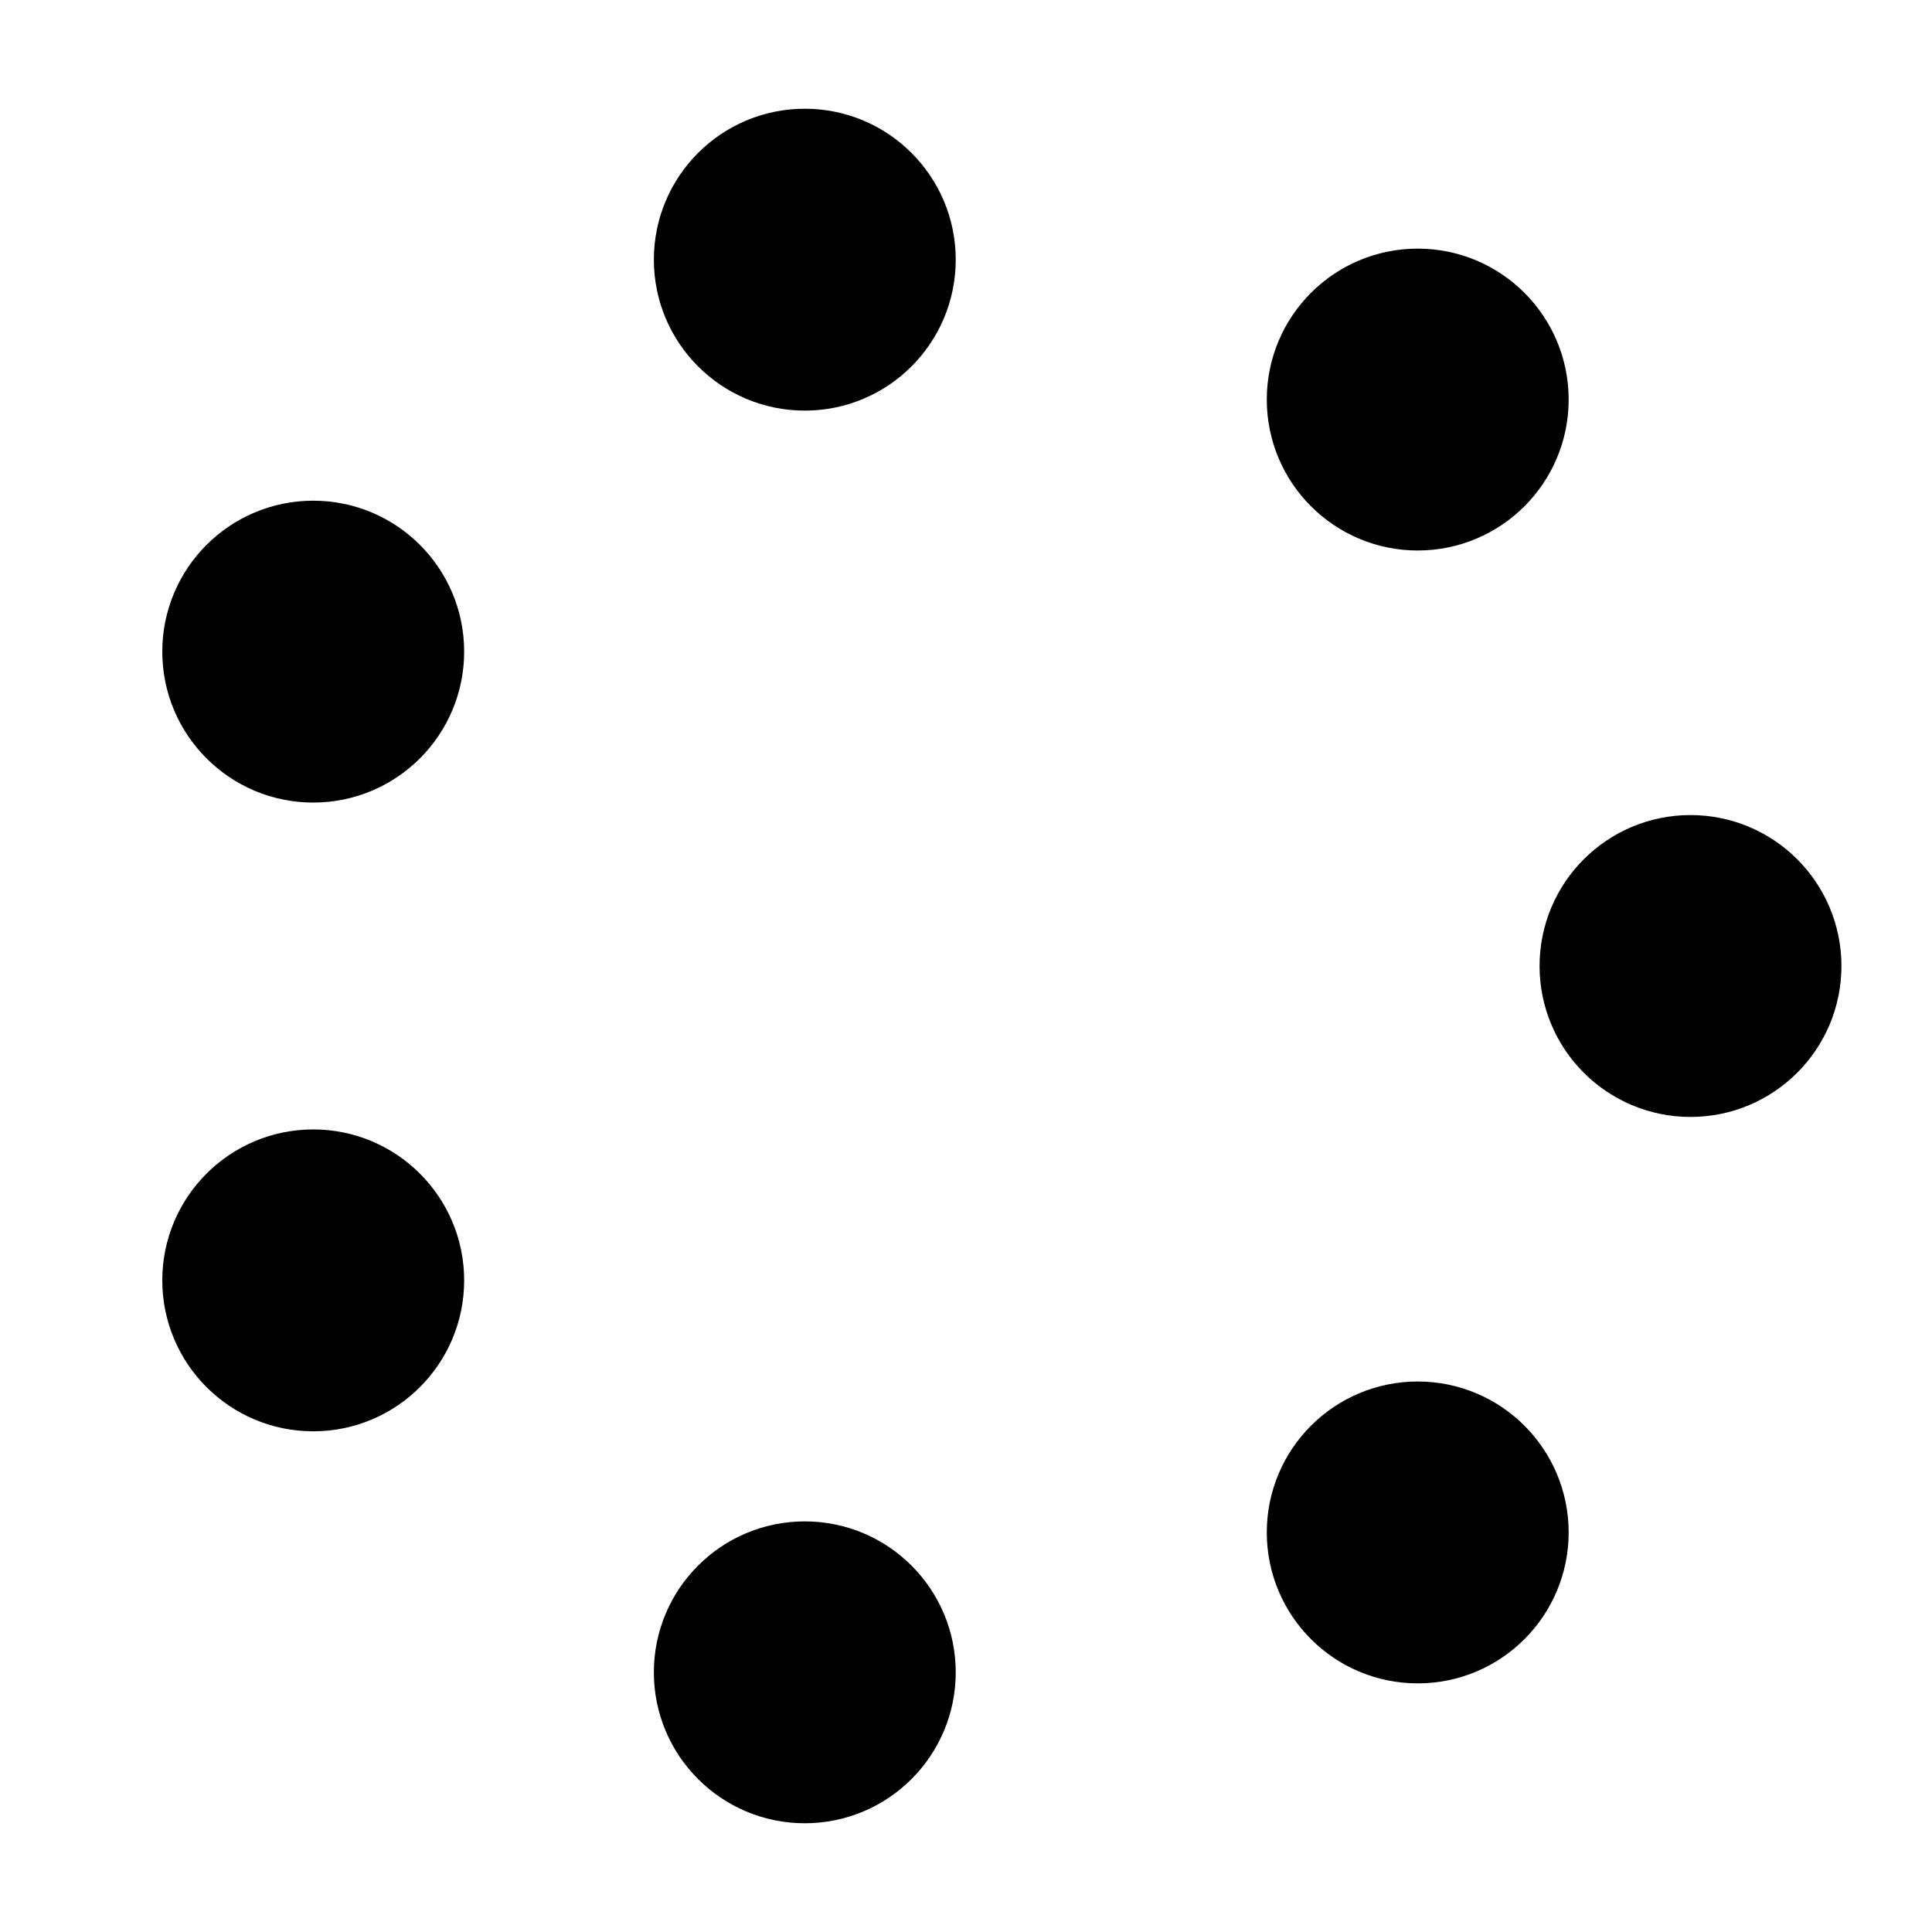 <svg xmlns="http://www.w3.org/2000/svg"
     height="32"
     width="32">

    <circle cx="28" cy="16" r="2" stroke="black" />
    <circle cx="23.482" cy="25.382" r="2" stroke="black" />
    <circle cx="13.33" cy="27.699" r="2" stroke="black" />
    <circle cx="5.188" cy="21.207" r="2" stroke="black" />
    <circle cx="5.188" cy="10.793" r="2" stroke="black" />
    <circle cx="13.33" cy="4.301" r="2" stroke="black" />
    <circle cx="23.482" cy="6.618" r="2" stroke="black" />
</svg>
